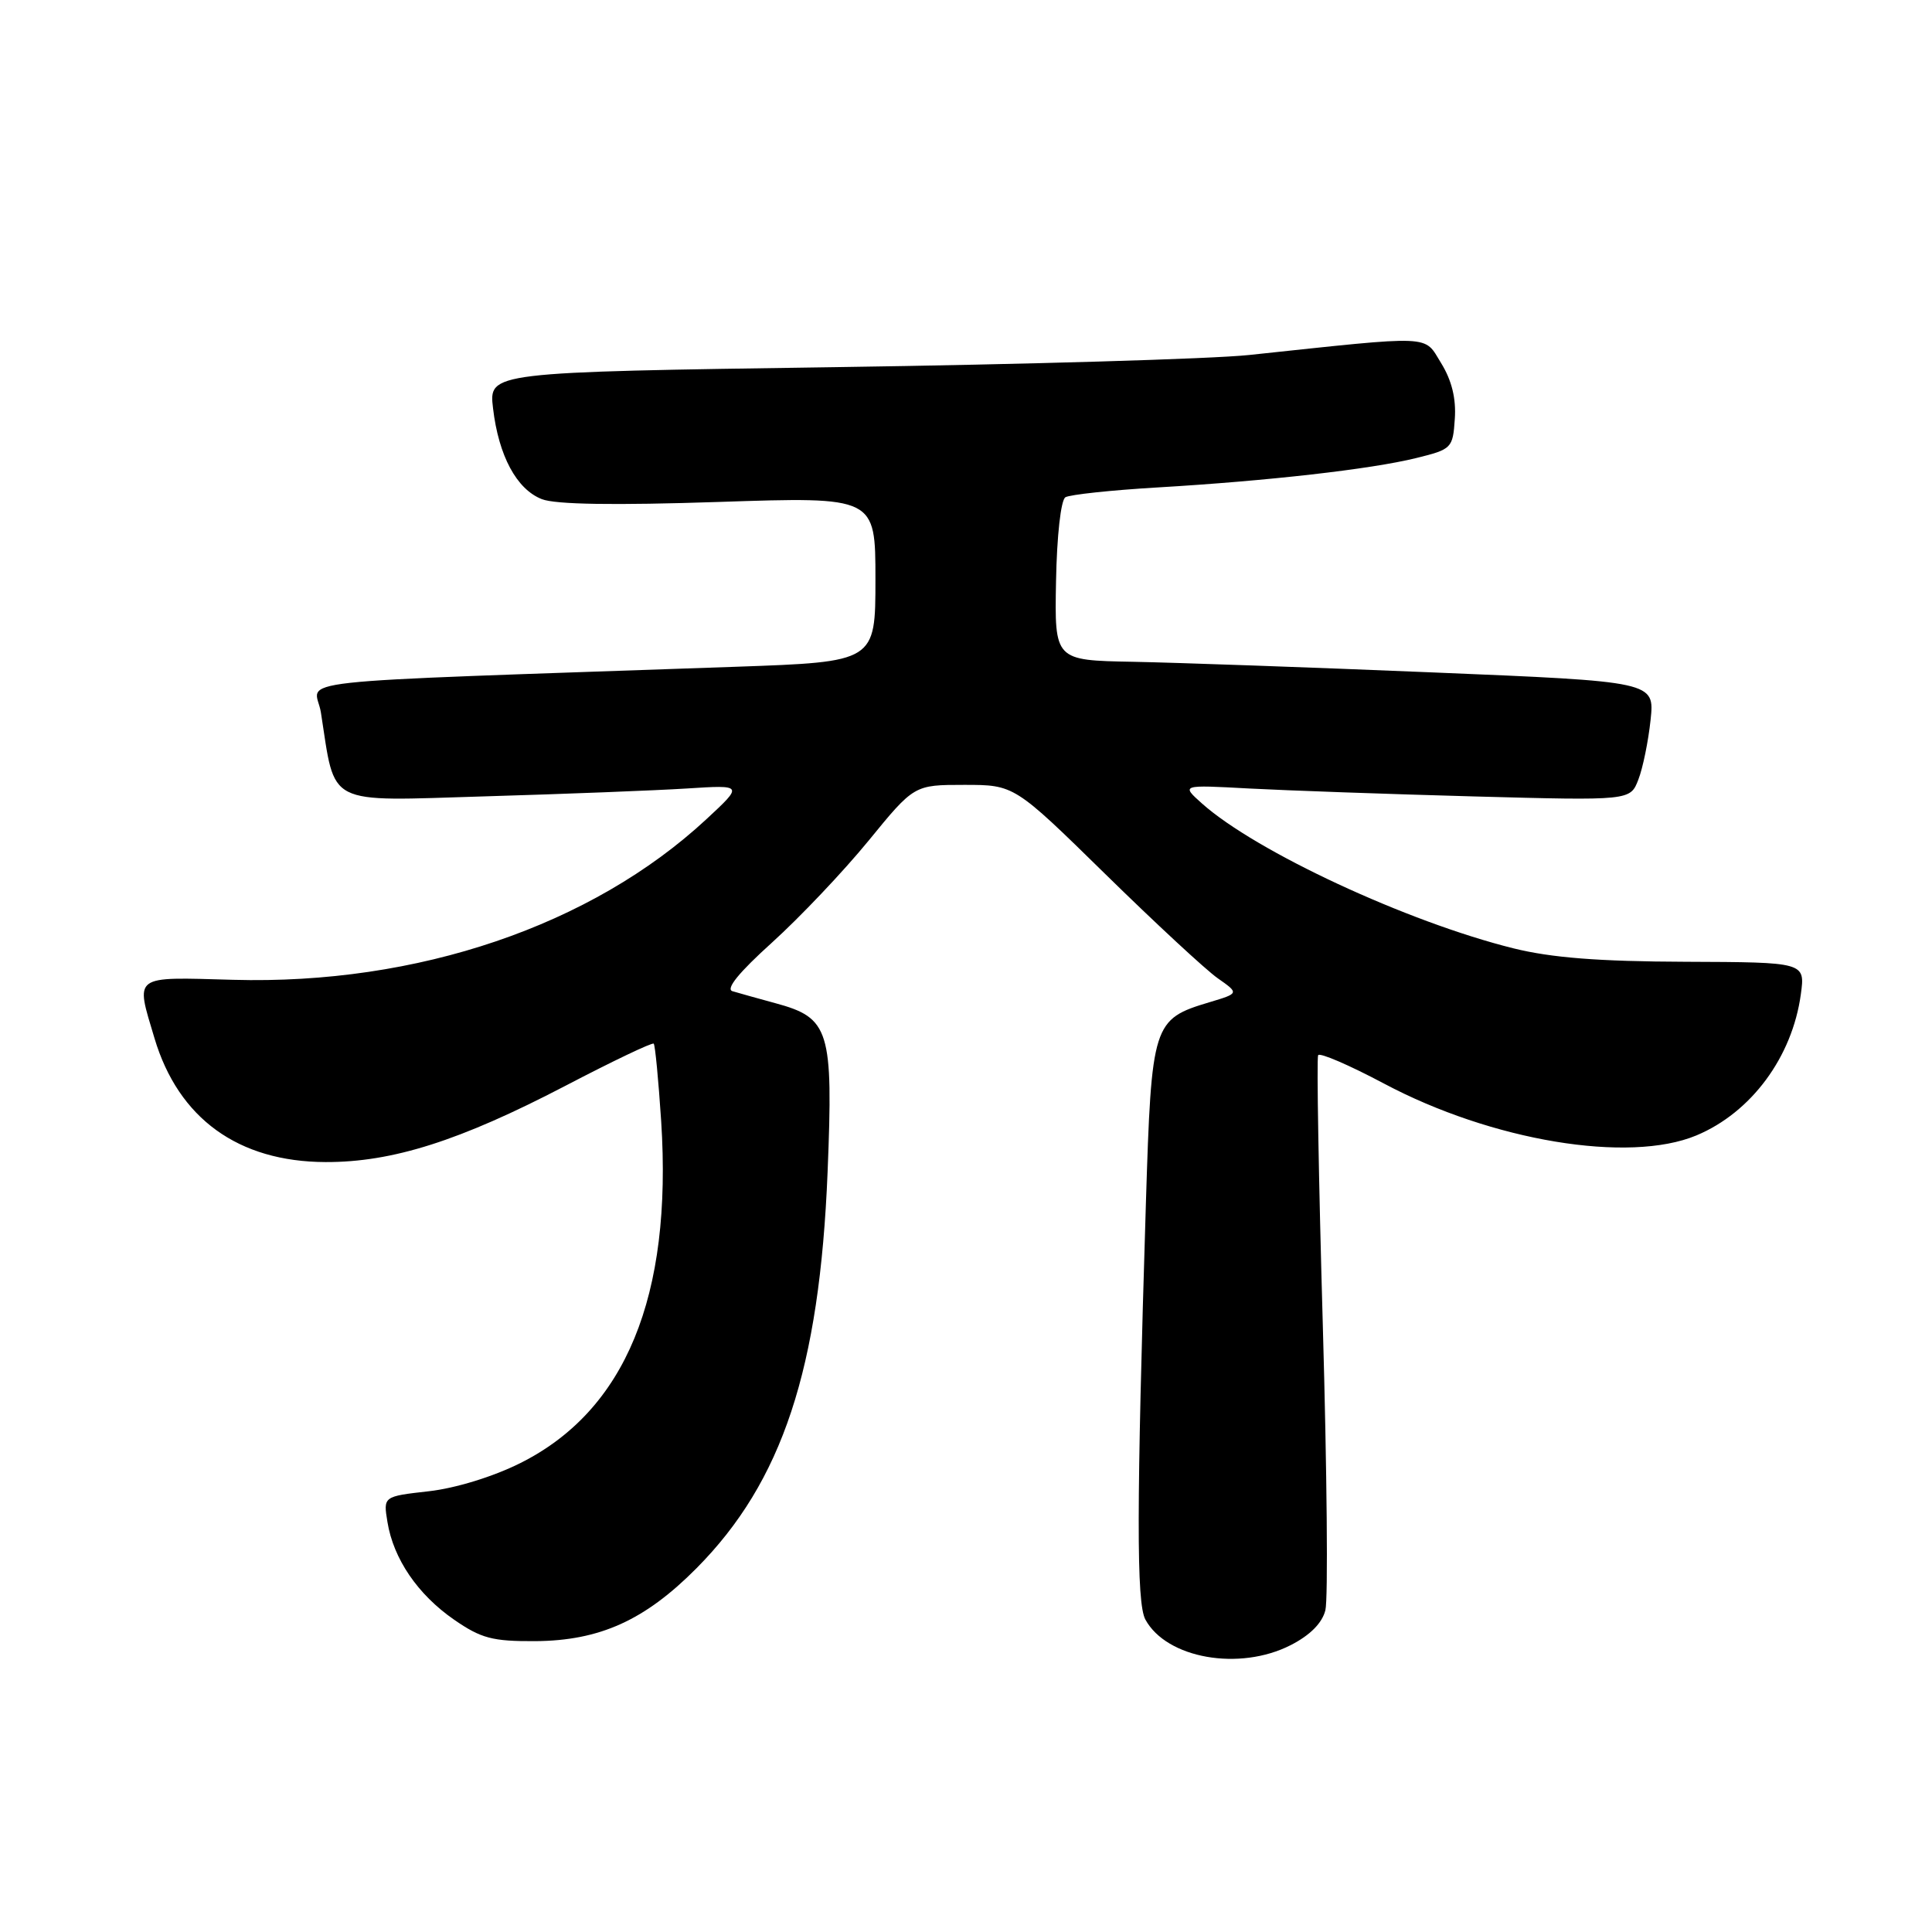 <?xml version="1.0" encoding="UTF-8" standalone="no"?>
<!DOCTYPE svg PUBLIC "-//W3C//DTD SVG 1.1//EN" "http://www.w3.org/Graphics/SVG/1.1/DTD/svg11.dtd" >
<svg xmlns="http://www.w3.org/2000/svg" xmlns:xlink="http://www.w3.org/1999/xlink" version="1.1" viewBox="0 0 256 256">
 <g >
 <path fill="currentColor"
d=" M 171.02 217.99 C 173.59 216.68 175.20 215.06 175.62 213.36 C 175.99 211.92 175.83 194.94 175.28 175.62 C 174.73 156.30 174.45 140.19 174.66 139.82 C 174.86 139.44 178.78 141.13 183.37 143.57 C 197.68 151.18 215.81 154.19 224.78 150.45 C 232.05 147.41 237.48 140.07 238.62 131.75 C 239.20 127.50 239.20 127.50 223.35 127.44 C 211.84 127.40 205.59 126.91 200.54 125.66 C 186.46 122.16 166.41 112.84 159.26 106.46 C 156.50 103.99 156.50 103.99 165.50 104.48 C 170.45 104.74 183.84 105.22 195.26 105.53 C 216.02 106.09 216.02 106.09 217.09 103.30 C 217.69 101.76 218.41 98.21 218.71 95.40 C 219.25 90.31 219.25 90.31 189.87 89.10 C 173.72 88.43 155.83 87.80 150.11 87.69 C 139.73 87.50 139.73 87.50 139.93 77.02 C 140.04 70.99 140.57 66.27 141.17 65.89 C 141.75 65.54 147.24 64.95 153.36 64.59 C 167.95 63.73 181.65 62.18 187.67 60.69 C 192.37 59.53 192.51 59.39 192.77 55.50 C 192.96 52.81 192.36 50.39 190.96 48.12 C 188.62 44.34 190.27 44.41 165.50 47.04 C 160.55 47.56 135.86 48.29 110.63 48.65 C 64.76 49.31 64.76 49.31 65.33 54.10 C 66.07 60.40 68.46 64.84 71.80 66.14 C 73.60 66.85 81.41 66.97 95.25 66.51 C 116.00 65.82 116.00 65.82 116.00 76.76 C 116.00 87.70 116.00 87.70 97.50 88.35 C 35.32 90.53 41.80 89.82 42.52 94.40 C 44.49 106.96 42.92 106.16 64.30 105.52 C 74.86 105.21 86.88 104.74 91.00 104.48 C 98.50 104.00 98.50 104.00 93.61 108.54 C 78.39 122.67 55.29 130.51 30.89 129.83 C 17.45 129.46 17.94 129.09 20.47 137.57 C 23.65 148.21 31.57 153.94 43.14 153.98 C 52.00 154.01 60.94 151.16 74.89 143.89 C 81.15 140.62 86.43 138.10 86.62 138.29 C 86.81 138.48 87.25 143.10 87.61 148.57 C 89.11 171.80 82.88 186.91 68.92 193.88 C 65.34 195.67 60.36 197.20 56.81 197.60 C 50.78 198.28 50.78 198.28 51.34 201.68 C 52.13 206.55 55.35 211.28 60.16 214.61 C 63.76 217.10 65.25 217.49 70.92 217.46 C 79.47 217.40 85.44 214.70 92.29 207.80 C 103.67 196.33 108.60 181.41 109.66 155.31 C 110.42 136.48 109.92 134.87 102.75 132.93 C 100.41 132.29 97.85 131.58 97.06 131.34 C 96.11 131.06 97.91 128.85 102.31 124.88 C 105.99 121.55 111.73 115.50 115.07 111.42 C 121.13 104.00 121.13 104.00 127.77 104.00 C 134.40 104.00 134.40 104.00 146.45 115.81 C 153.08 122.31 159.78 128.52 161.35 129.62 C 164.20 131.62 164.20 131.62 160.26 132.80 C 152.75 135.05 152.58 135.59 151.84 159.35 C 150.59 199.82 150.57 212.40 151.77 214.60 C 154.58 219.76 164.23 221.46 171.02 217.99 Z "/>
</g>
</svg>